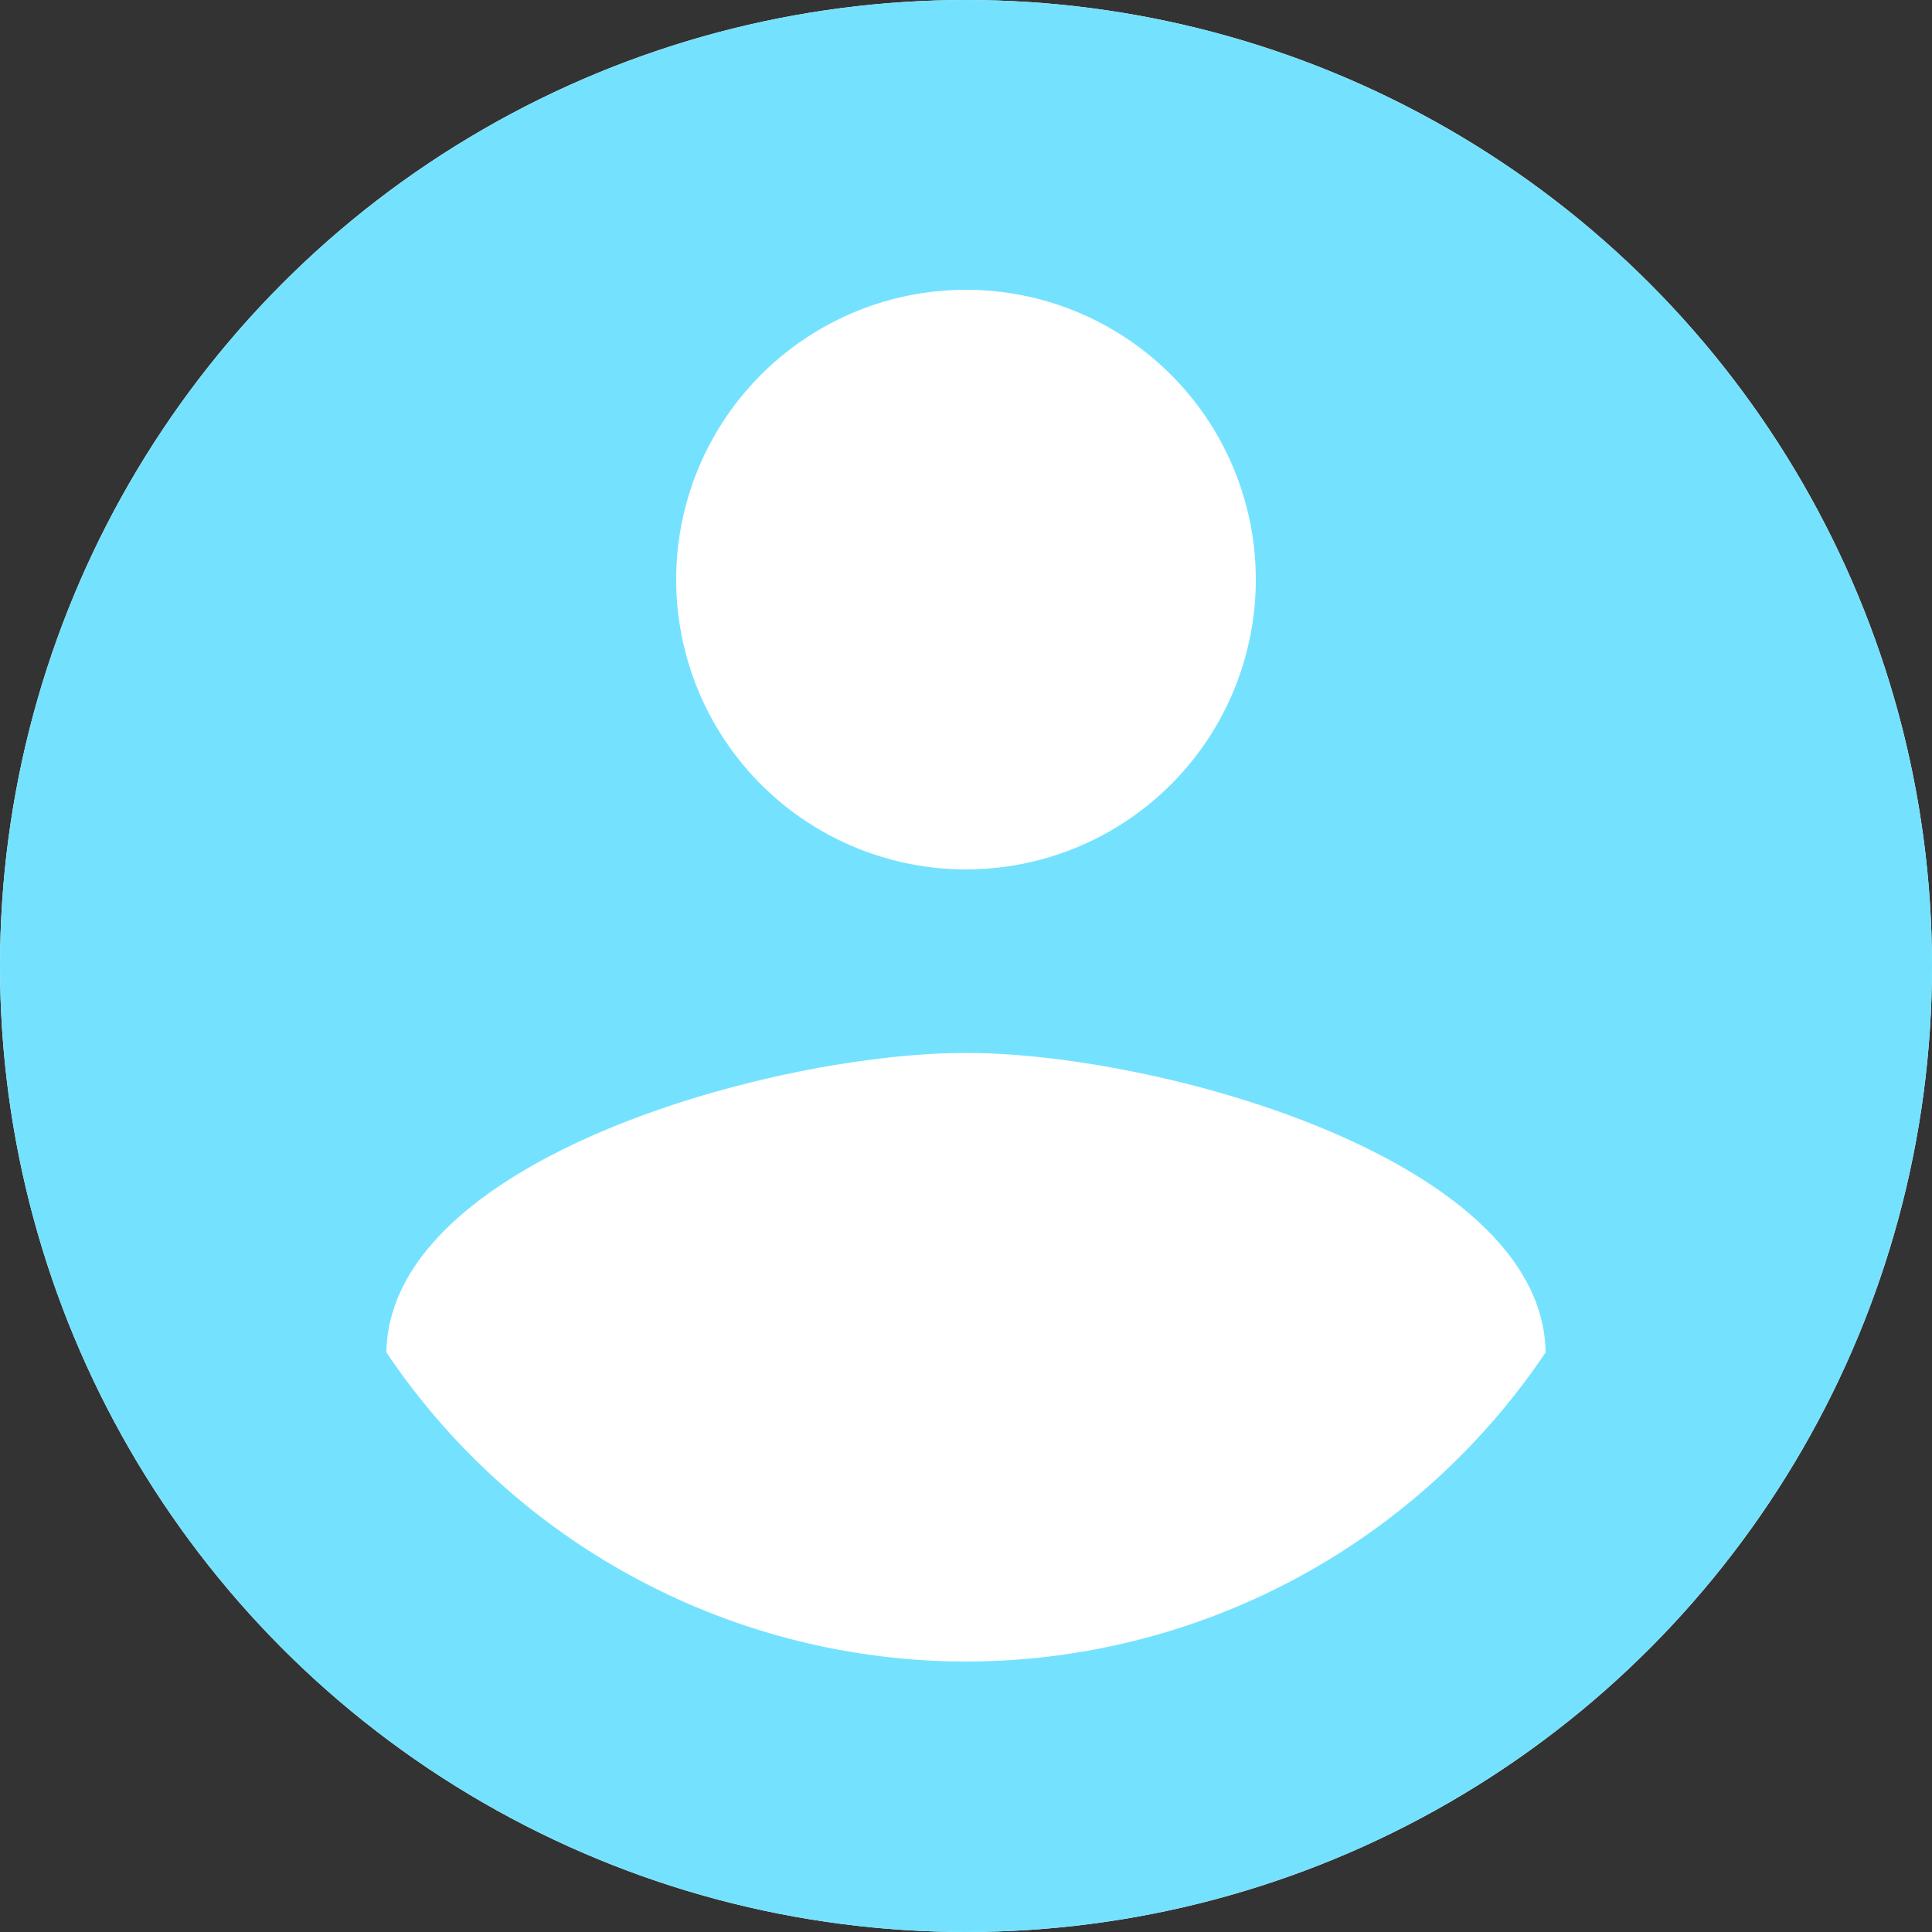 <svg xmlns="http://www.w3.org/2000/svg" xmlns:xlink="http://www.w3.org/1999/xlink" width="60" height="60" viewBox="0 0 60 60">
  <rect x="0" y="0" width="60" height="60" fill="#333333" stroke="none"/>
  <defs>
    <clipPath id="clip-path">
      <circle id="Ellipse_2" data-name="Ellipse 2" cx="30" cy="30" r="30" transform="translate(209 146)" fill="#74e2ff"/>
    </clipPath>
  </defs>
  <g id="Group_1" data-name="Group 1" transform="translate(-136 -154)">
    <circle id="Ellipse_3" data-name="Ellipse 3" cx="30" cy="30" r="30" transform="translate(136 154)" fill="#fff"/>
    <g id="Mask_Group_2" data-name="Mask Group 2" transform="translate(-73 8)" clip-path="url(#clip-path)">
      <path id="account-circle" d="M36,57.6A21.7,21.7,0,0,1,18,48c.09-6,12-9.3,18-9.3S53.91,42,54,48a21.7,21.7,0,0,1-18,9.6M36,15a9,9,0,1,1-9,9,9,9,0,0,1,9-9m0-9A30,30,0,1,0,66,36,30,30,0,0,0,36,6Z" transform="translate(203 140)" fill="#74e2ff"/>
    </g>
  </g>
</svg>
